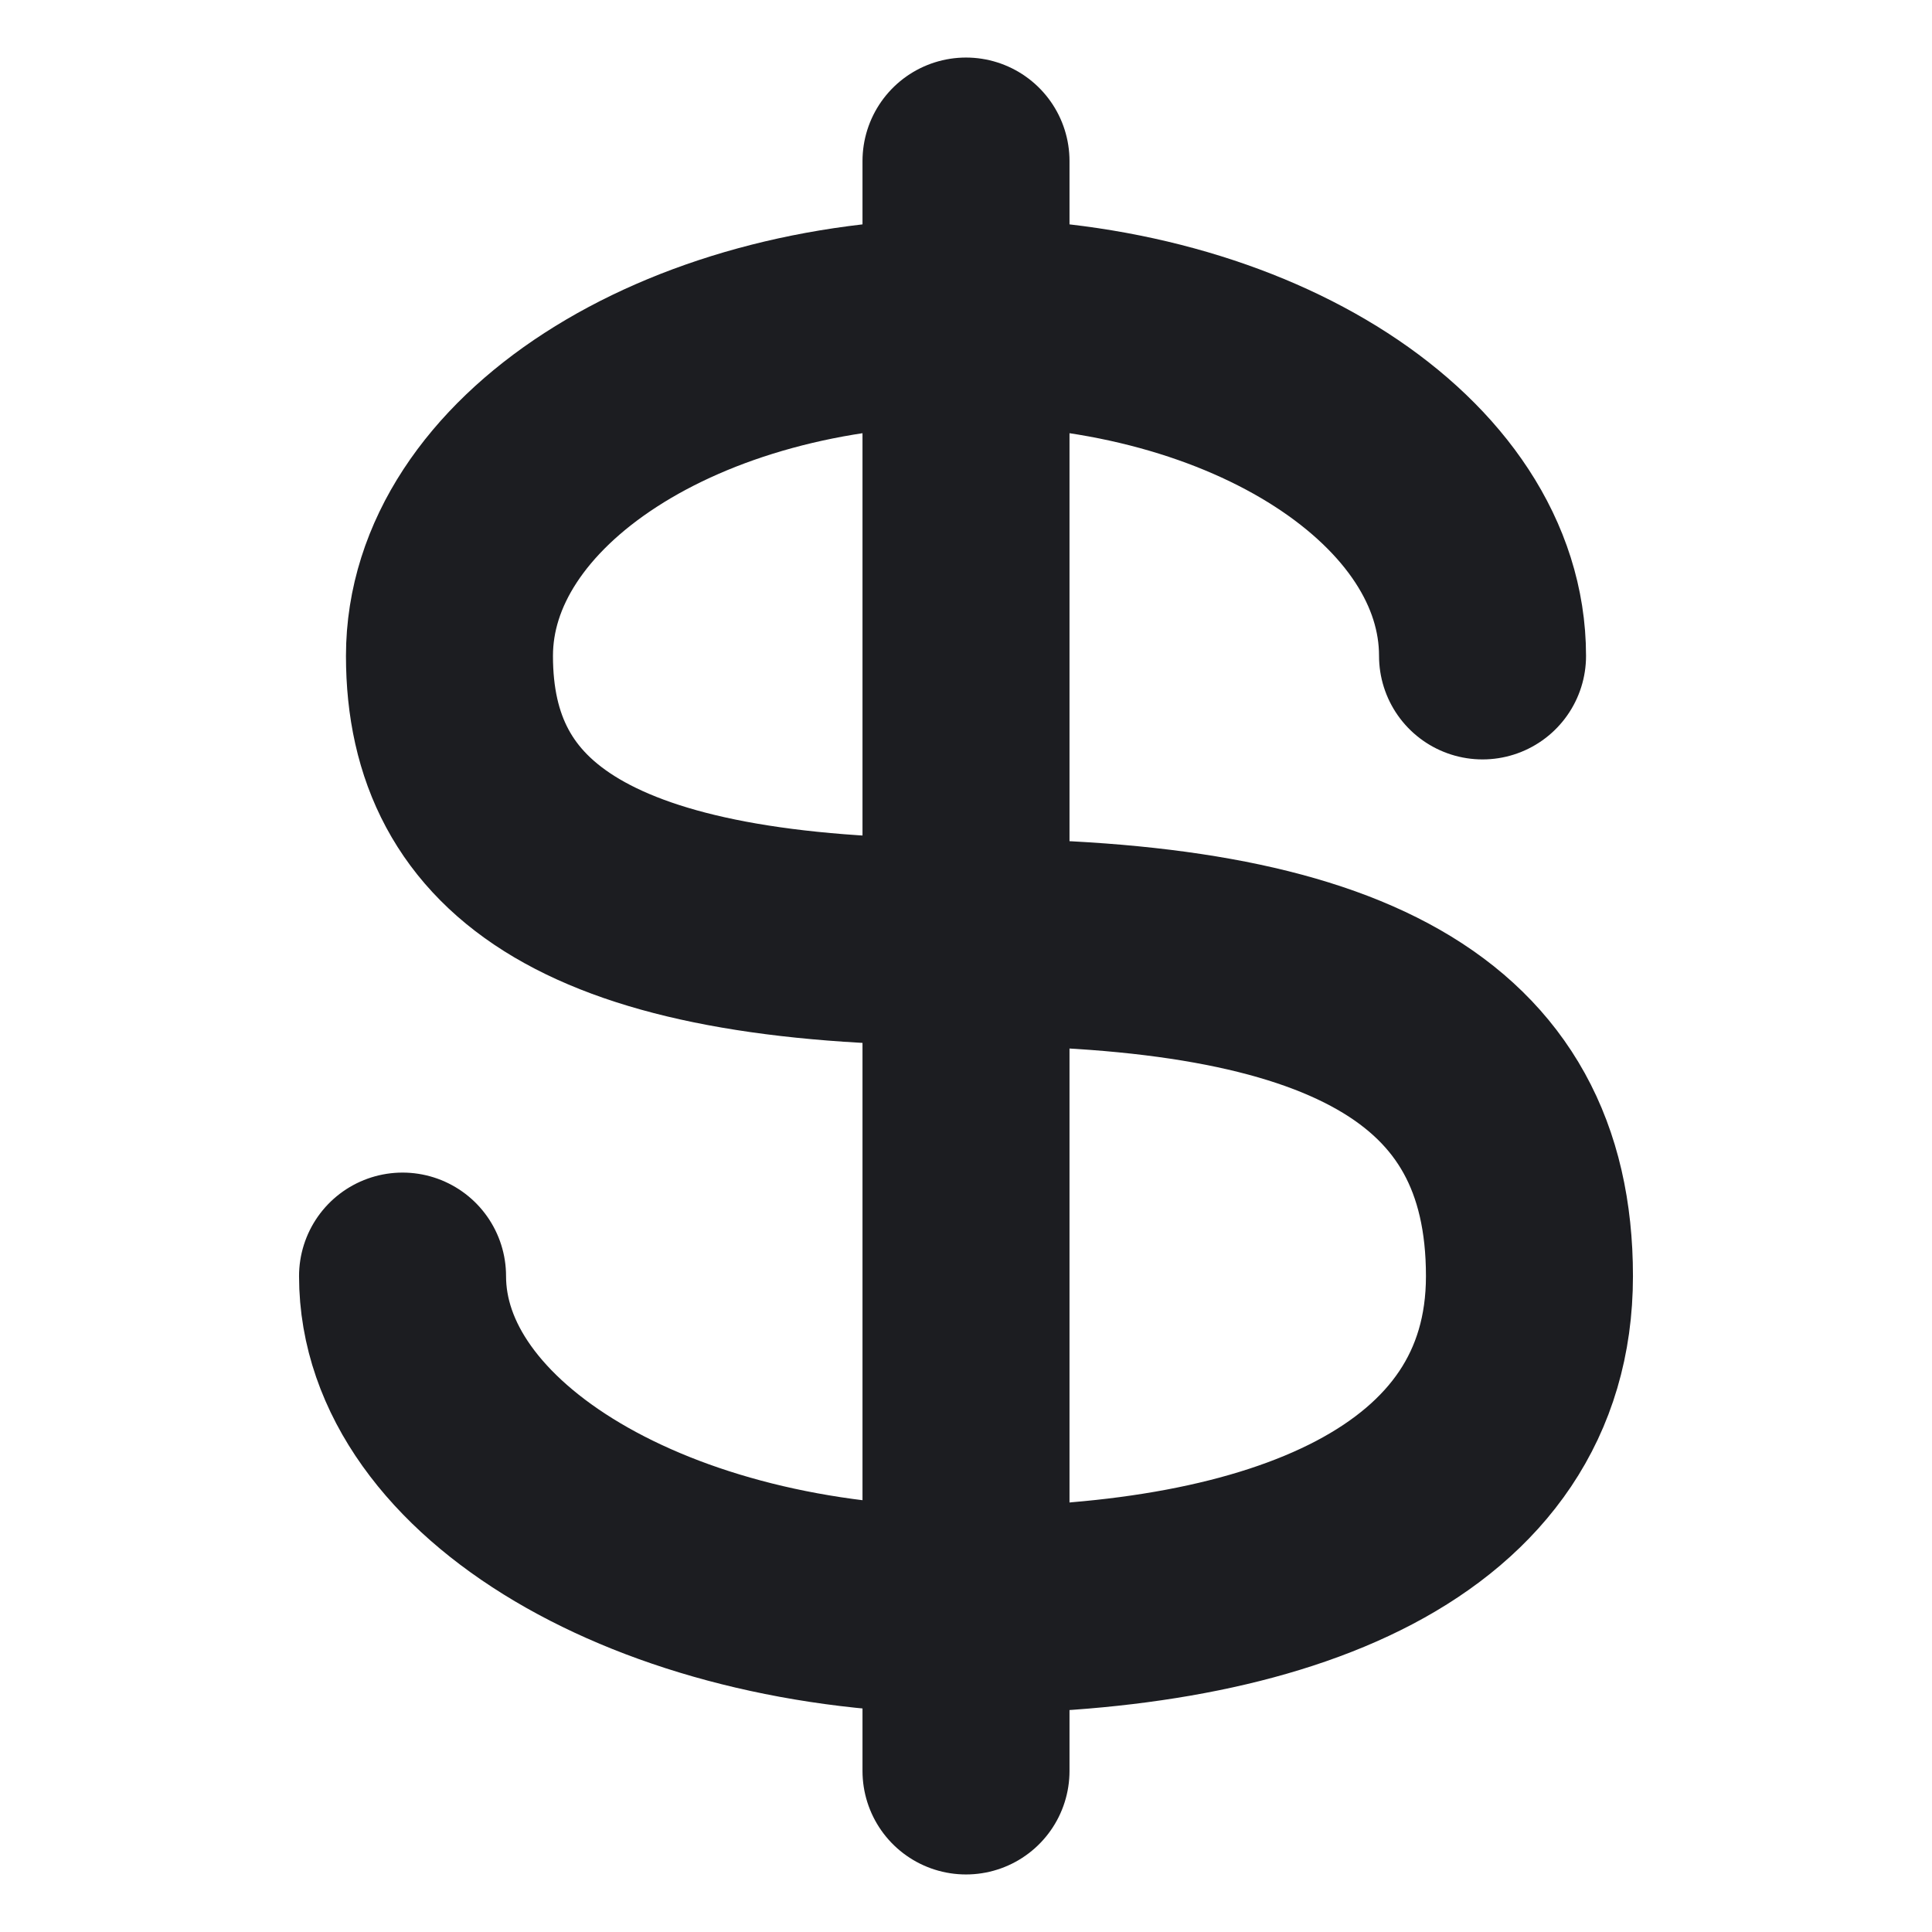 <svg width="14" height="14" viewBox="0 0 14 14" fill="none" xmlns="http://www.w3.org/2000/svg">
<path d="M10.743 4.753C10.743 3.417 9.067 2.333 7 2.333C4.933 2.333 3.257 3.417 3.257 4.753C3.257 6.09 4.278 6.827 7 6.827C9.722 6.827 11.083 7.519 11.083 9.247C11.083 10.975 9.255 11.667 7 11.667C4.745 11.667 2.917 10.583 2.917 9.247" stroke="#1C1D21" stroke-width="1.5" stroke-linecap="round"/>
<path d="M7 1.167V12.833" stroke="#1C1D21" stroke-width="1.5" stroke-linecap="round" stroke-linejoin="round"/>
</svg>
